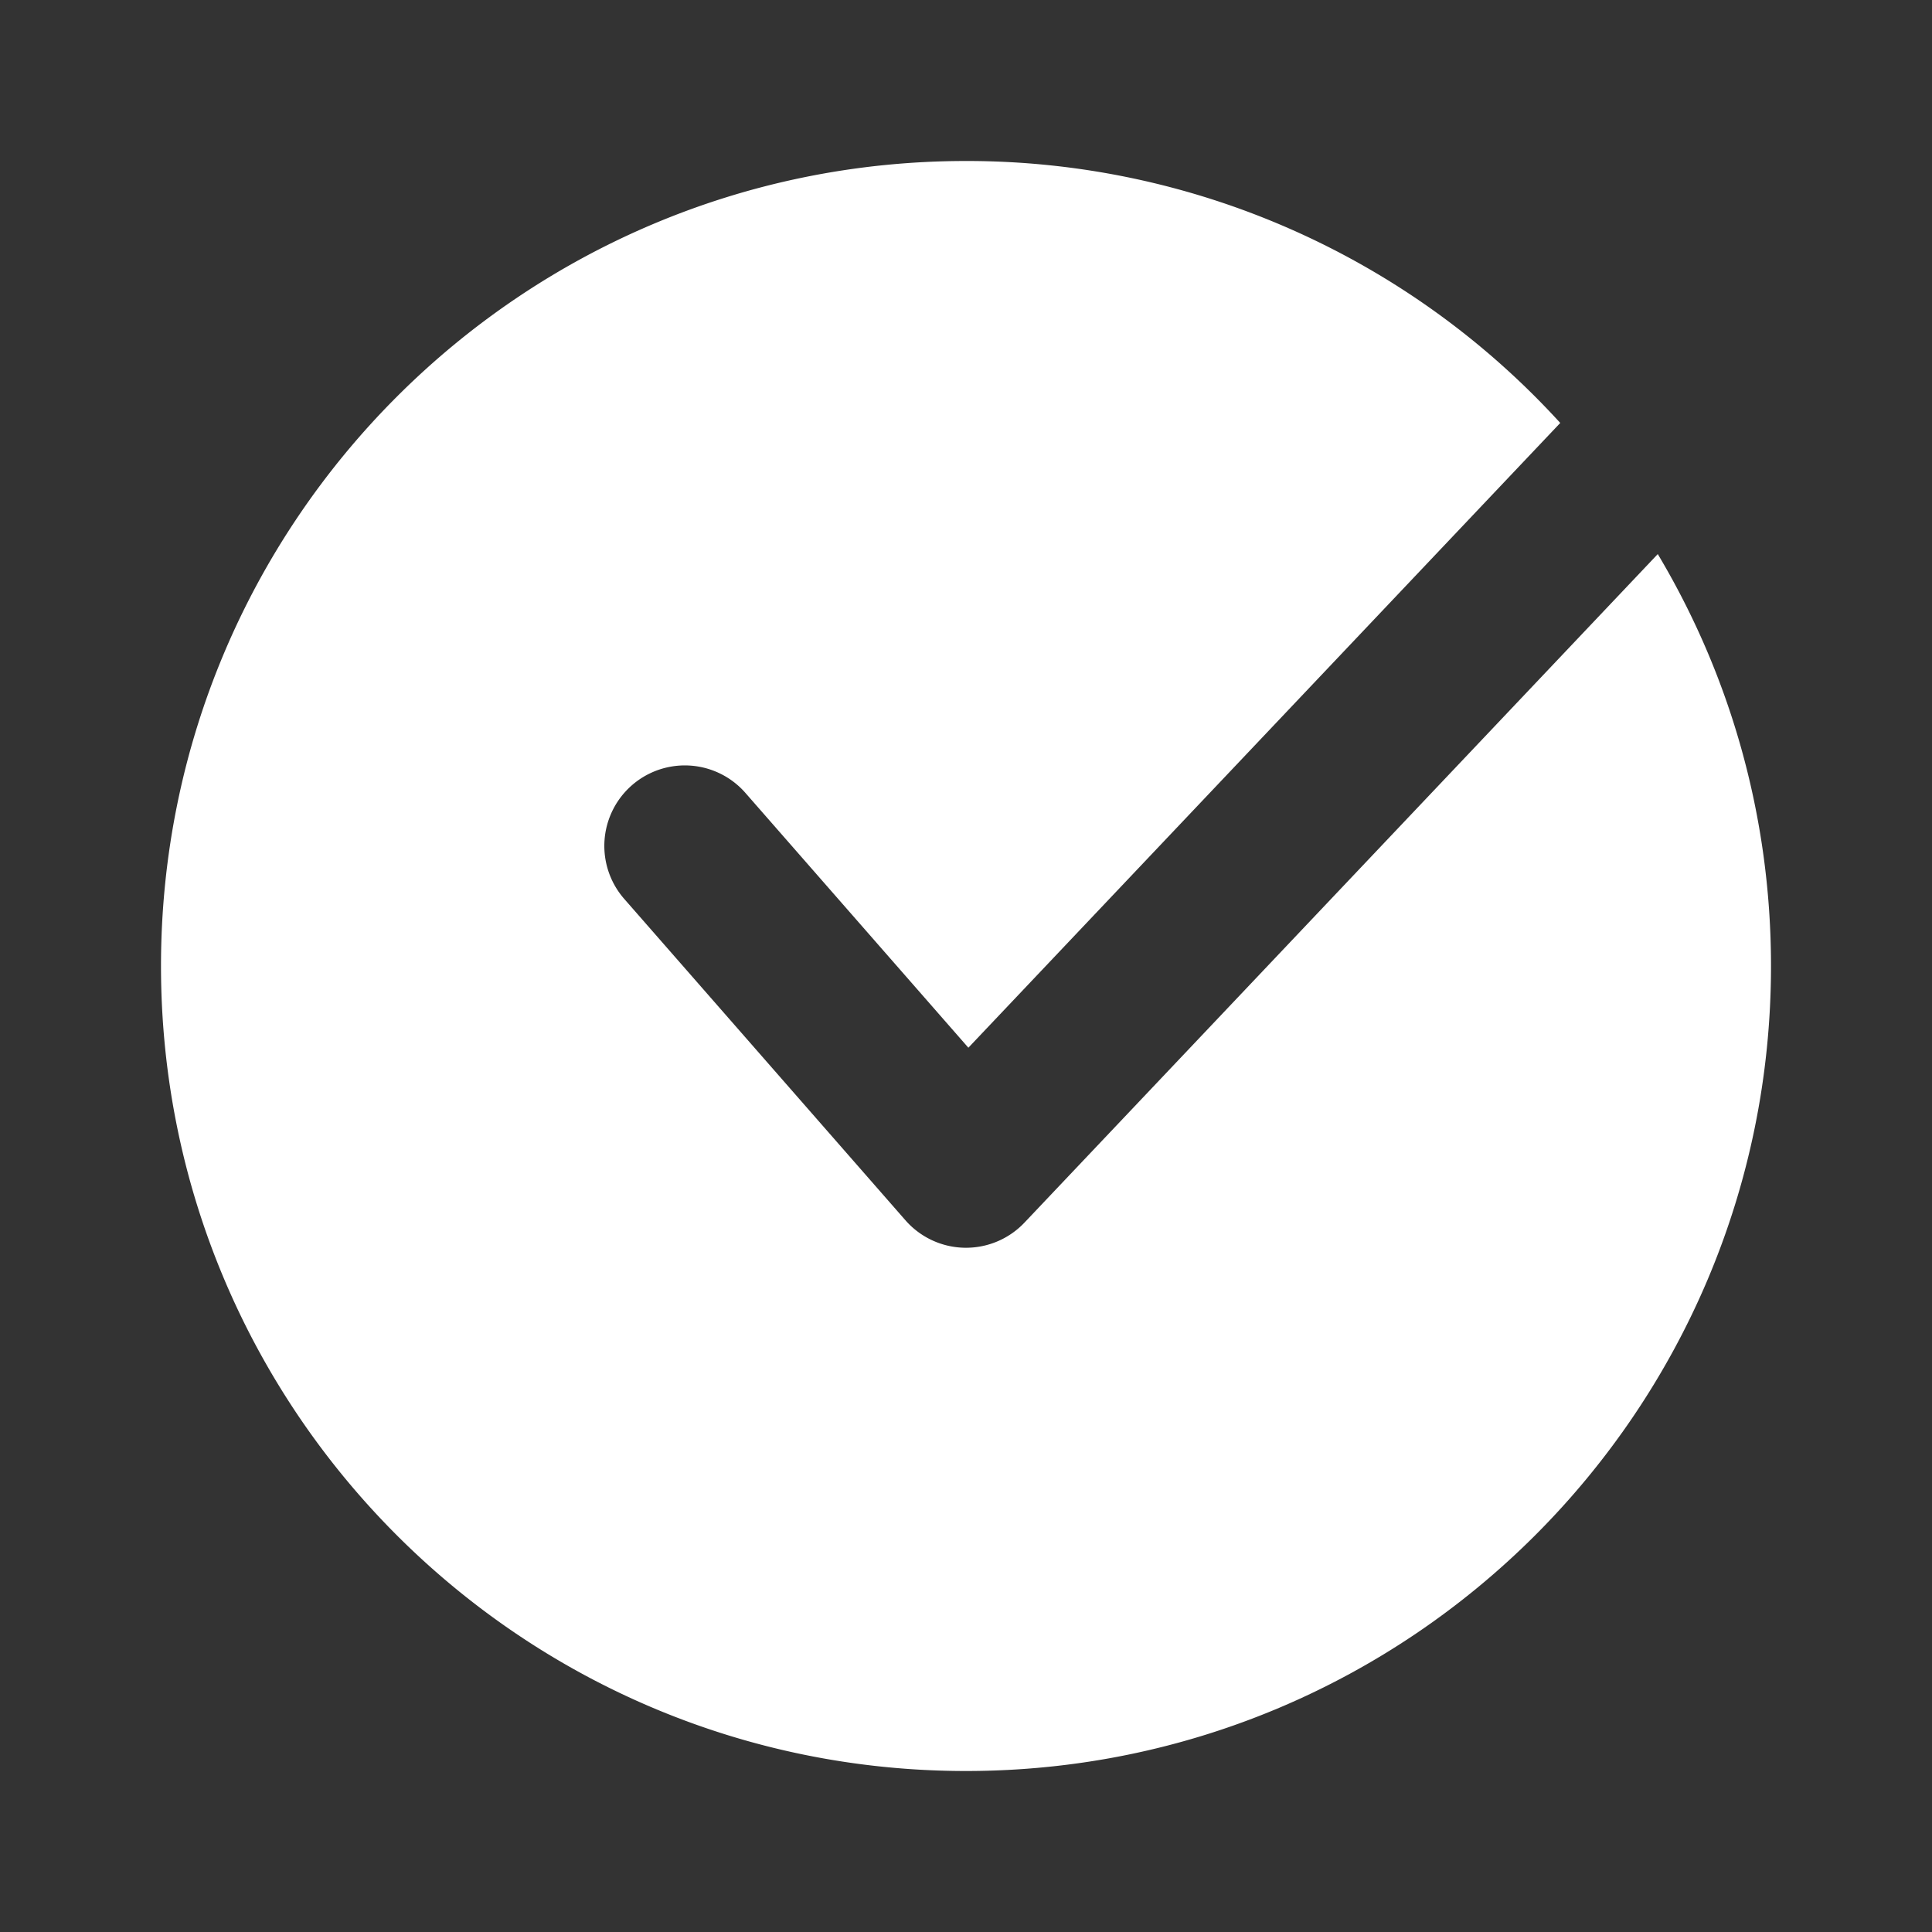 <svg width="48" height="48" viewBox="0 0 48 48" fill="none" xmlns="http://www.w3.org/2000/svg"><rect x="0" y="0" width="48" height="48" fill="#333333" stroke="none"/><path fill-rule="evenodd" clip-rule="evenodd" d="M24 44c11.046 0 20-8.954 20-20 0-3.74-1.026-7.24-2.813-10.234l-15.735 16.61a2 2 0 01-2.957-.059l-7-8a2 2 0 013.01-2.634l5.554 6.347 14.705-15.522A19.948 19.948 0 0024 4C12.954 4 4 12.954 4 24s8.954 20 20 20z" fill="#fff"/></svg>